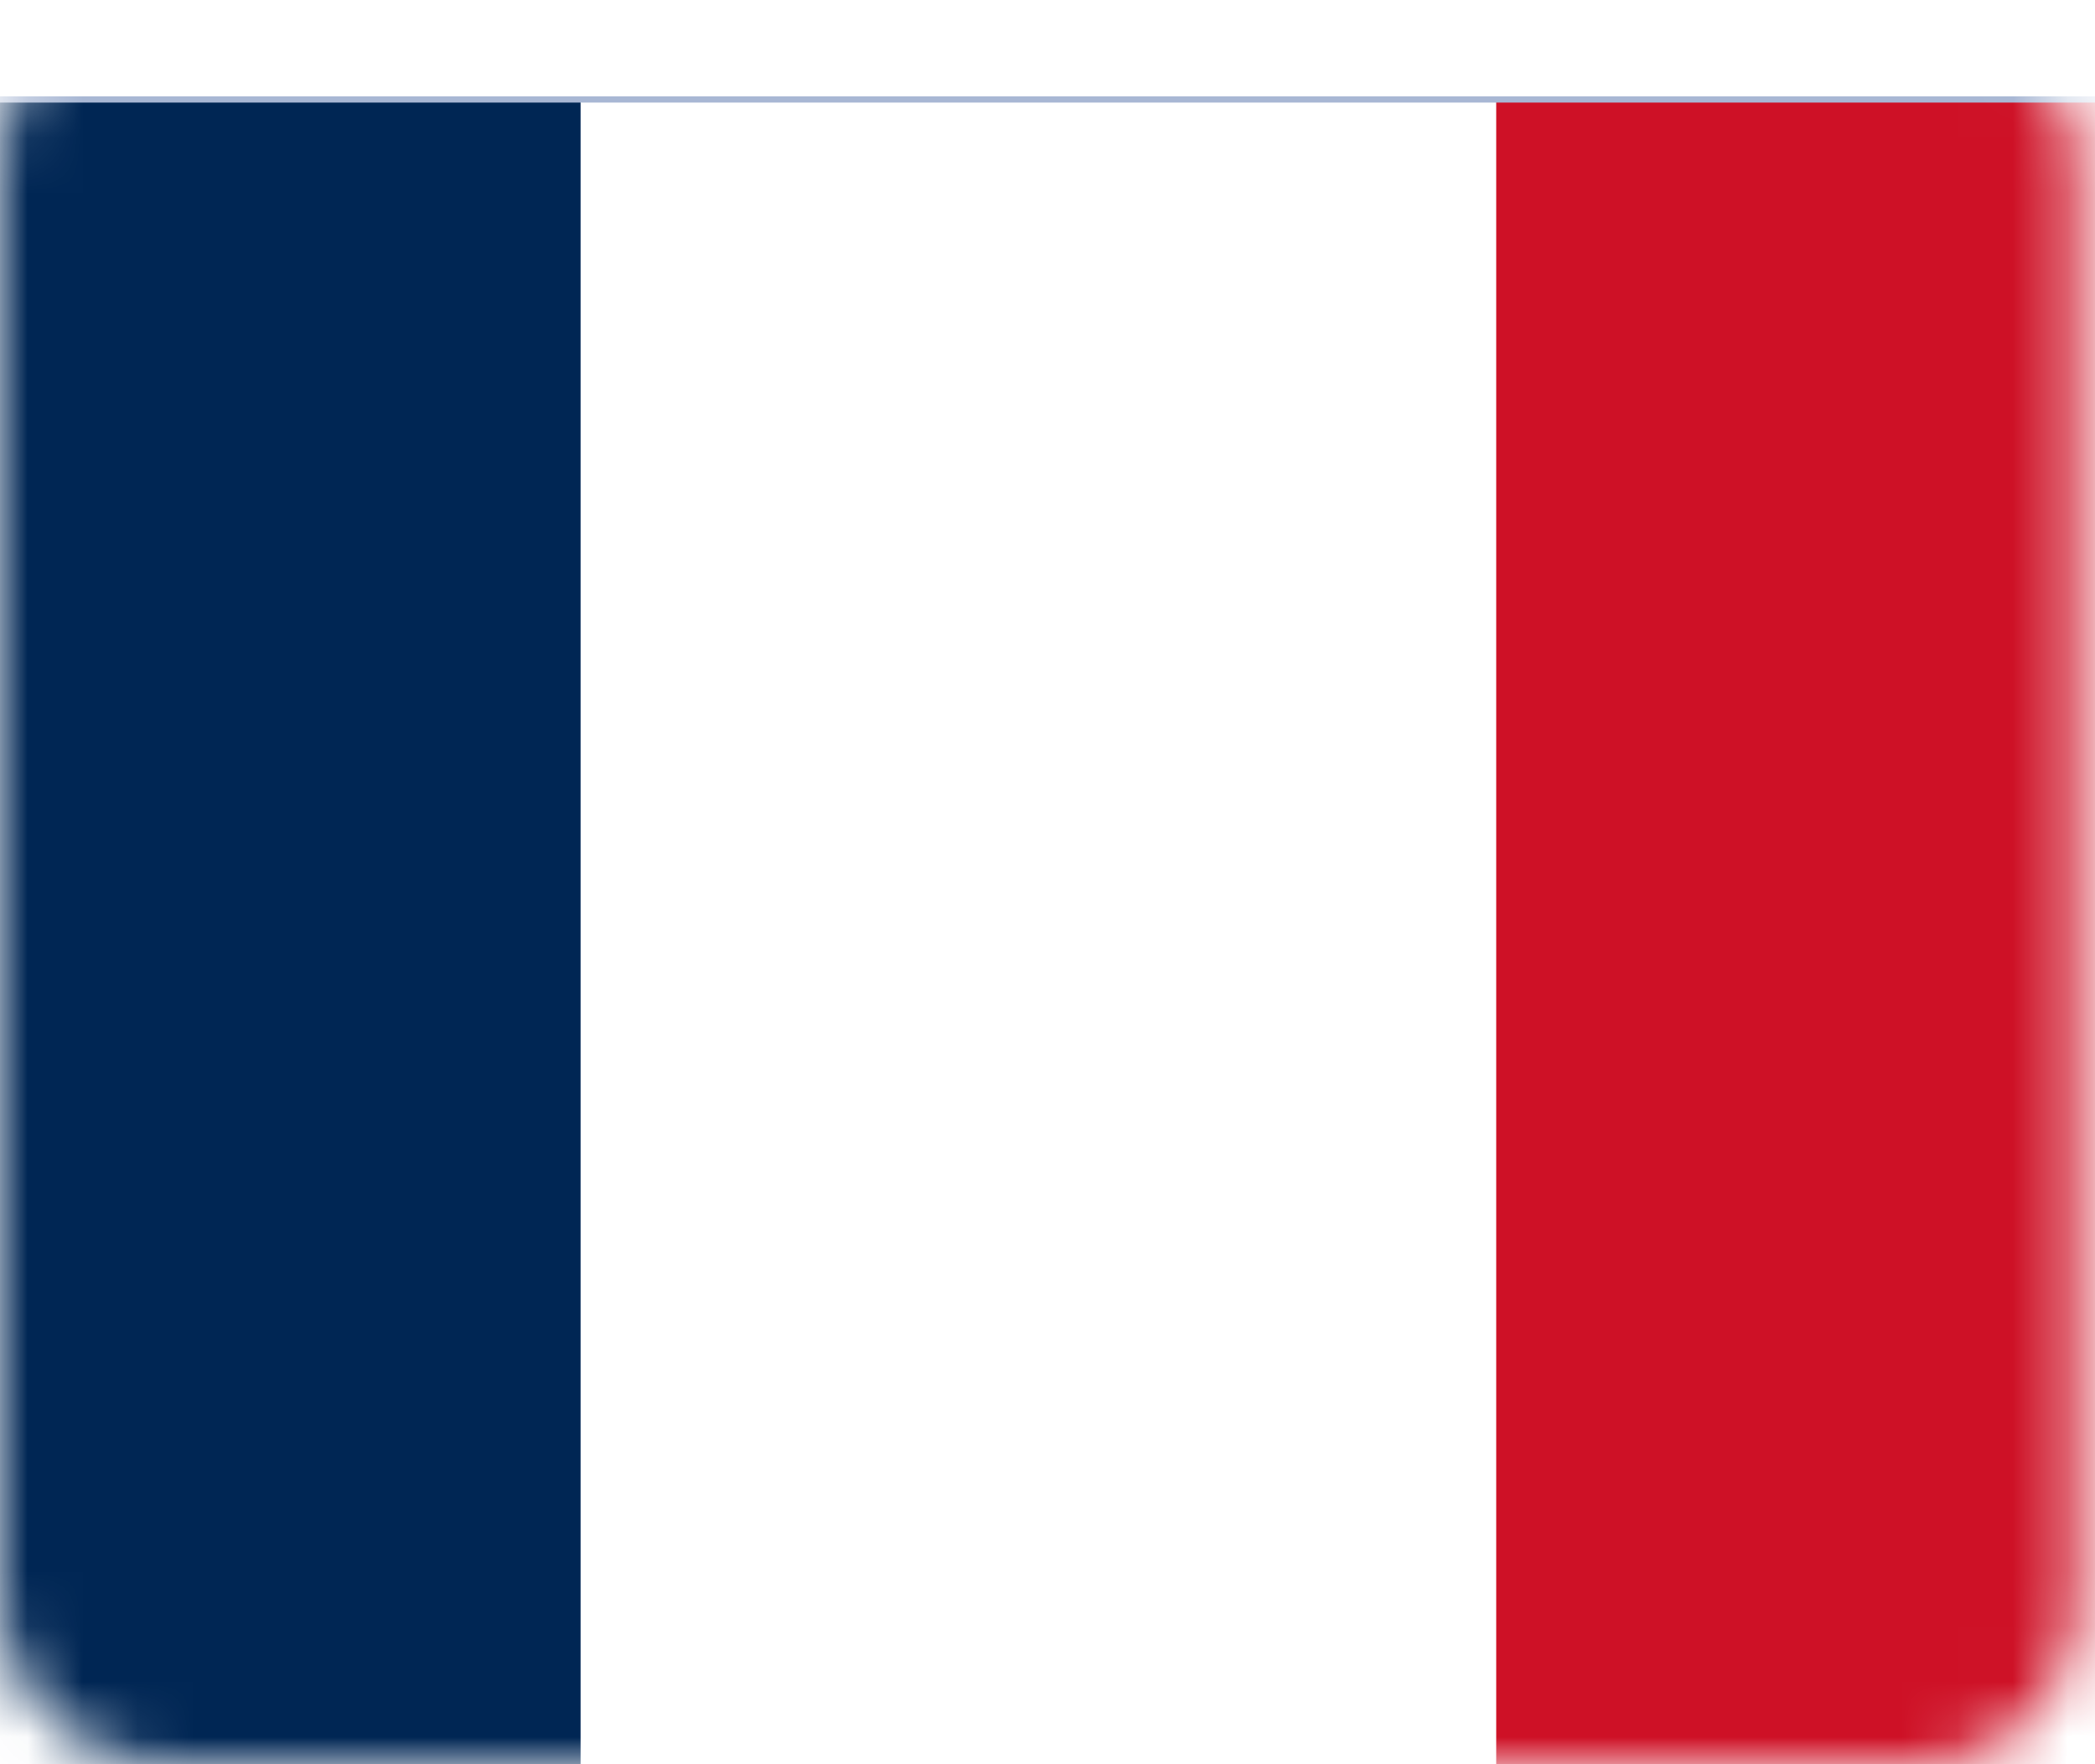 <svg width="38" height="32" viewBox="0 0 38 32" fill="none" xmlns="http://www.w3.org/2000/svg">
<mask id="mask0_79_2274" style="mask-type:alpha" maskUnits="userSpaceOnUse" x="0" y="0" width="38" height="32">
<rect width="37.671" height="32" rx="2.835" fill="#D9D9D9"/>
</mask>
<g mask="url(#mask0_79_2274)">
<g filter="url(#filter0_dd_79_2274)">
<g clip-path="url(#clip0_79_2274)">
<rect x="-6.076" width="49.823" height="33.14" rx="2.835" fill="white"/>
<path d="M43.746 0H-6.077V33.14H43.746V0Z" fill="#CE1126"/>
<path d="M27.139 0H-6.077V33.14H27.139V0Z" fill="white"/>
<path d="M10.531 0H-6.077V33.14H10.531V0Z" fill="#002654"/>
</g>
<rect x="-6.076" width="49.823" height="33.14" rx="2.835" stroke="#A8B7D4" stroke-width="0.112" stroke-linejoin="round"/>
</g>
</g>
<defs>
<filter id="filter0_dd_79_2274" x="-8.837" y="-0.958" width="55.346" height="38.663" filterUnits="userSpaceOnUse" color-interpolation-filters="sRGB">
<feFlood flood-opacity="0" result="BackgroundImageFix"/>
<feColorMatrix in="SourceAlpha" type="matrix" values="0 0 0 0 0 0 0 0 0 0 0 0 0 0 0 0 0 0 127 0" result="hardAlpha"/>
<feOffset dy="1.804"/>
<feGaussianBlur stdDeviation="1.353"/>
<feComposite in2="hardAlpha" operator="out"/>
<feColorMatrix type="matrix" values="0 0 0 0 0.259 0 0 0 0 0.278 0 0 0 0 0.298 0 0 0 0.08 0"/>
<feBlend mode="normal" in2="BackgroundImageFix" result="effect1_dropShadow_79_2274"/>
<feColorMatrix in="SourceAlpha" type="matrix" values="0 0 0 0 0 0 0 0 0 0 0 0 0 0 0 0 0 0 127 0" result="hardAlpha"/>
<feOffset/>
<feGaussianBlur stdDeviation="0.113"/>
<feComposite in2="hardAlpha" operator="out"/>
<feColorMatrix type="matrix" values="0 0 0 0 0.259 0 0 0 0 0.278 0 0 0 0 0.298 0 0 0 0.32 0"/>
<feBlend mode="normal" in2="effect1_dropShadow_79_2274" result="effect2_dropShadow_79_2274"/>
<feBlend mode="normal" in="SourceGraphic" in2="effect2_dropShadow_79_2274" result="shape"/>
</filter>
<clipPath id="clip0_79_2274">
<rect x="-6.076" width="49.823" height="33.14" rx="2.835" fill="white"/>
</clipPath>
</defs>
</svg>
